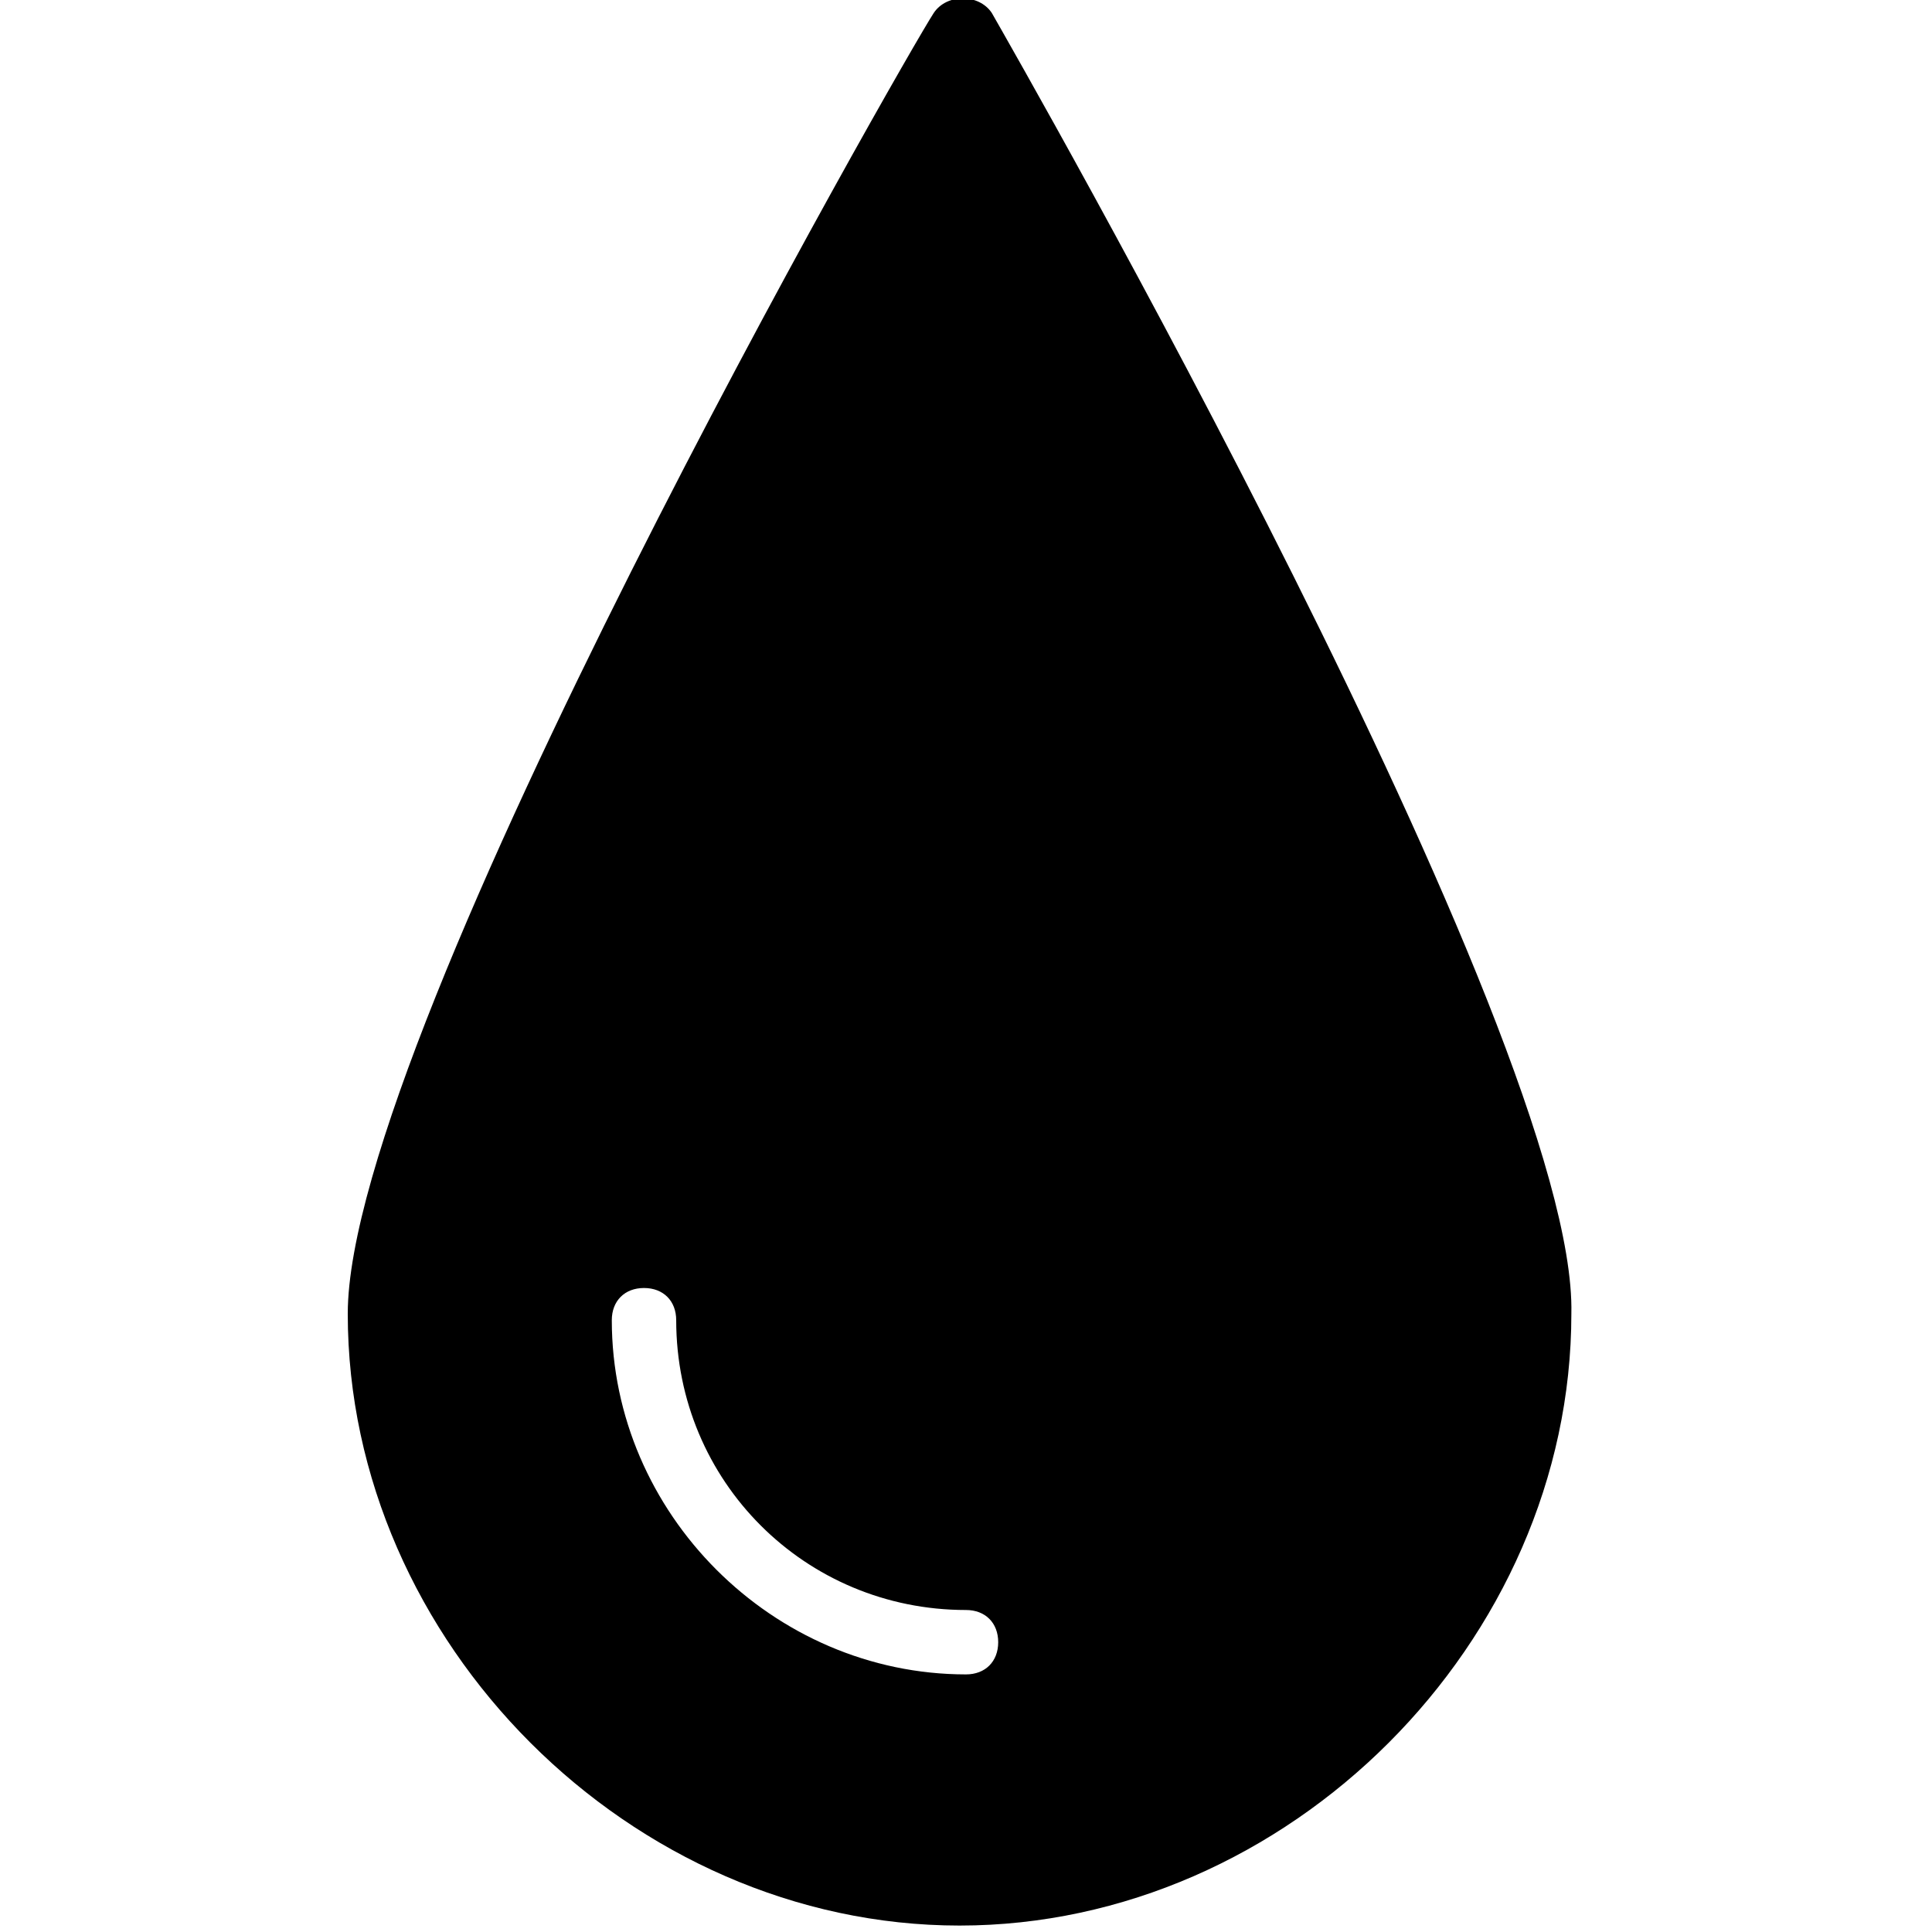 <?xml version="1.0" encoding="utf-8"?>
<!-- Generator: Adobe Illustrator 19.0.0, SVG Export Plug-In . SVG Version: 6.00 Build 0)  -->
<svg version="1.1" id="Layer_1" xmlns="http://www.w3.org/2000/svg" xmlns:xlink="http://www.w3.org/1999/xlink" x="0px" y="0px"
	 viewBox="0 0 30 30" style="enable-background:new 0 0 30 30;" xml:space="preserve">
<path d="M15.4,0.2c-0.2-0.3-0.7-0.3-0.9,0c-0.4,0.6-9.1,15.8-9.1,20.2c0,5.1,4.4,9.5,9.5,9.5s9.5-4.4,9.5-9.5
	C24.5,16.1,15.8,0.9,15.4,0.2z M15,26c-3,0-5.5-2.5-5.5-5.5c0-0.3,0.2-0.5,0.5-0.5s0.5,0.2,0.5,0.5c0,2.5,2,4.5,4.5,4.5
	c0.3,0,0.5,0.2,0.5,0.5S15.3,26,15,26z"/>
</svg>
